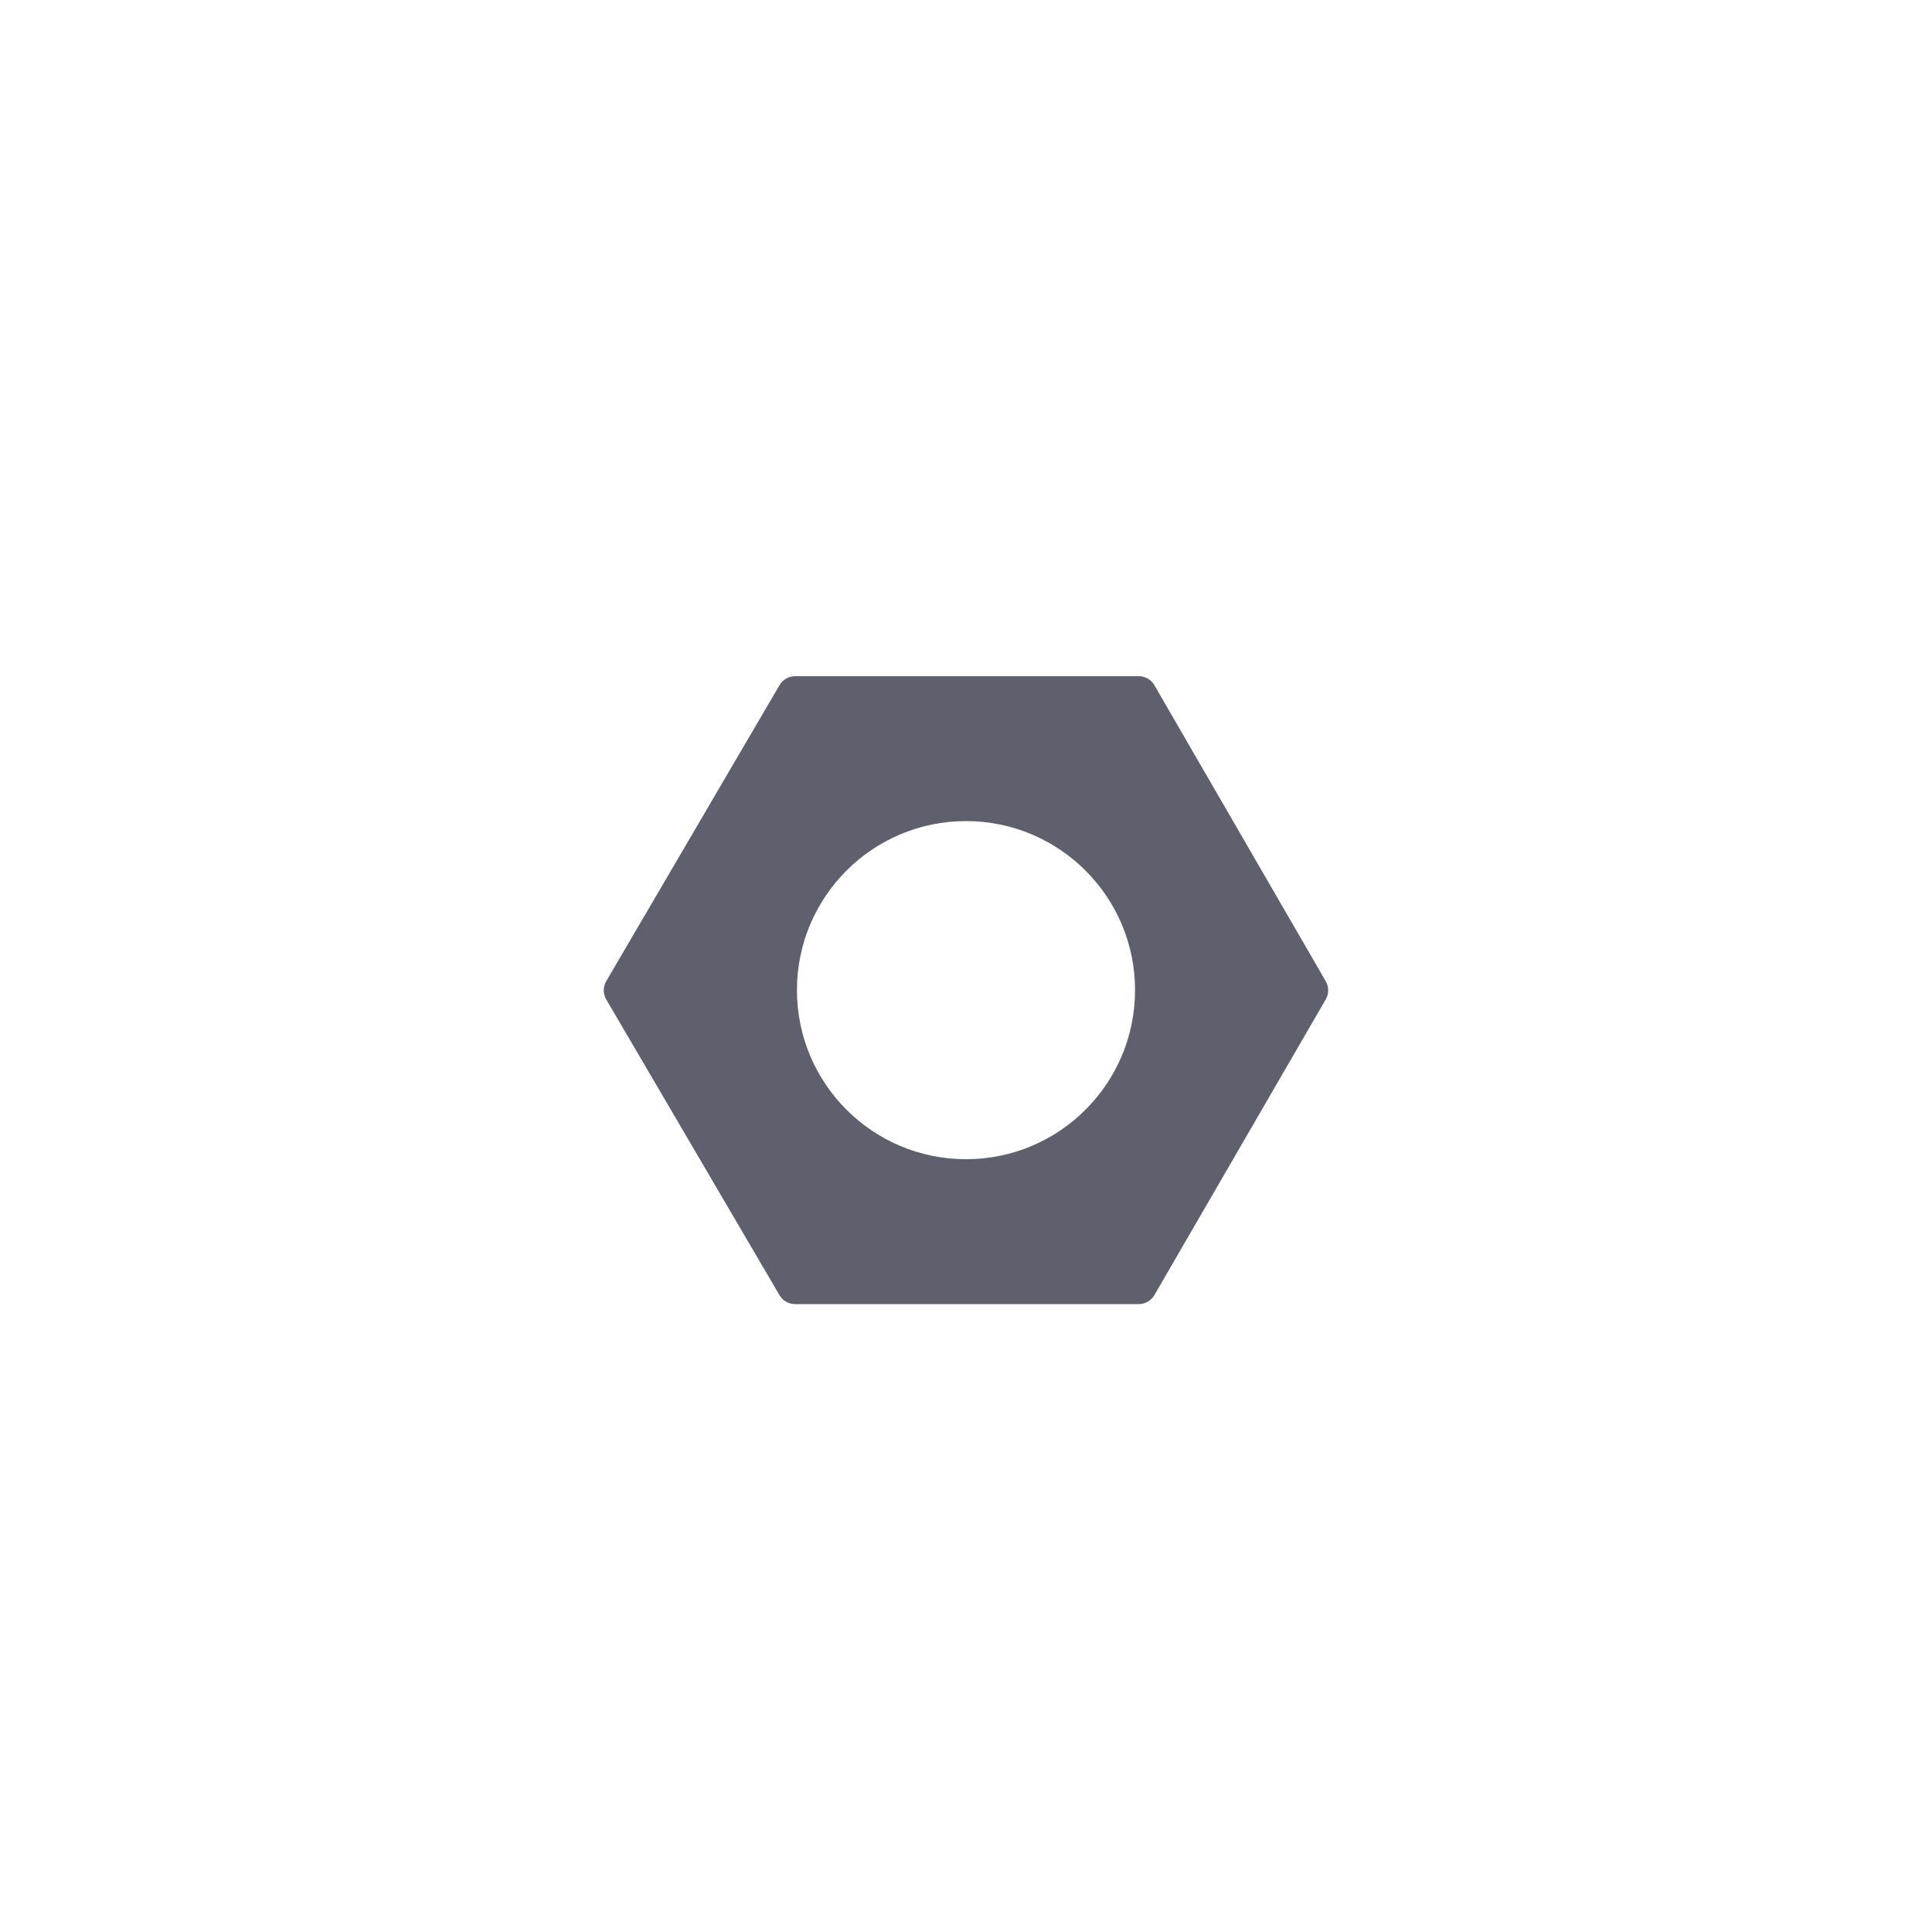 <svg width="40" height="40" viewBox="0 0 40 40" fill="none" xmlns="http://www.w3.org/2000/svg">
<path fill-rule="evenodd" clip-rule="evenodd" d="M12.551 20.692C12.483 20.576 12.483 20.432 12.551 20.315L16.14 14.184C16.206 14.07 16.329 14 16.461 14H23.577C23.71 14 23.833 14.071 23.9 14.186L27.449 20.317C27.515 20.432 27.515 20.575 27.449 20.69L23.9 26.814C23.833 26.929 23.71 27 23.577 27H16.461C16.329 27 16.206 26.93 16.139 26.816L12.551 20.692ZM20 24C21.933 24 23.5 22.433 23.5 20.5C23.5 18.567 21.933 17 20 17C18.067 17 16.5 18.567 16.5 20.5C16.5 22.433 18.067 24 20 24Z" fill="#5F606D"/>
</svg>
